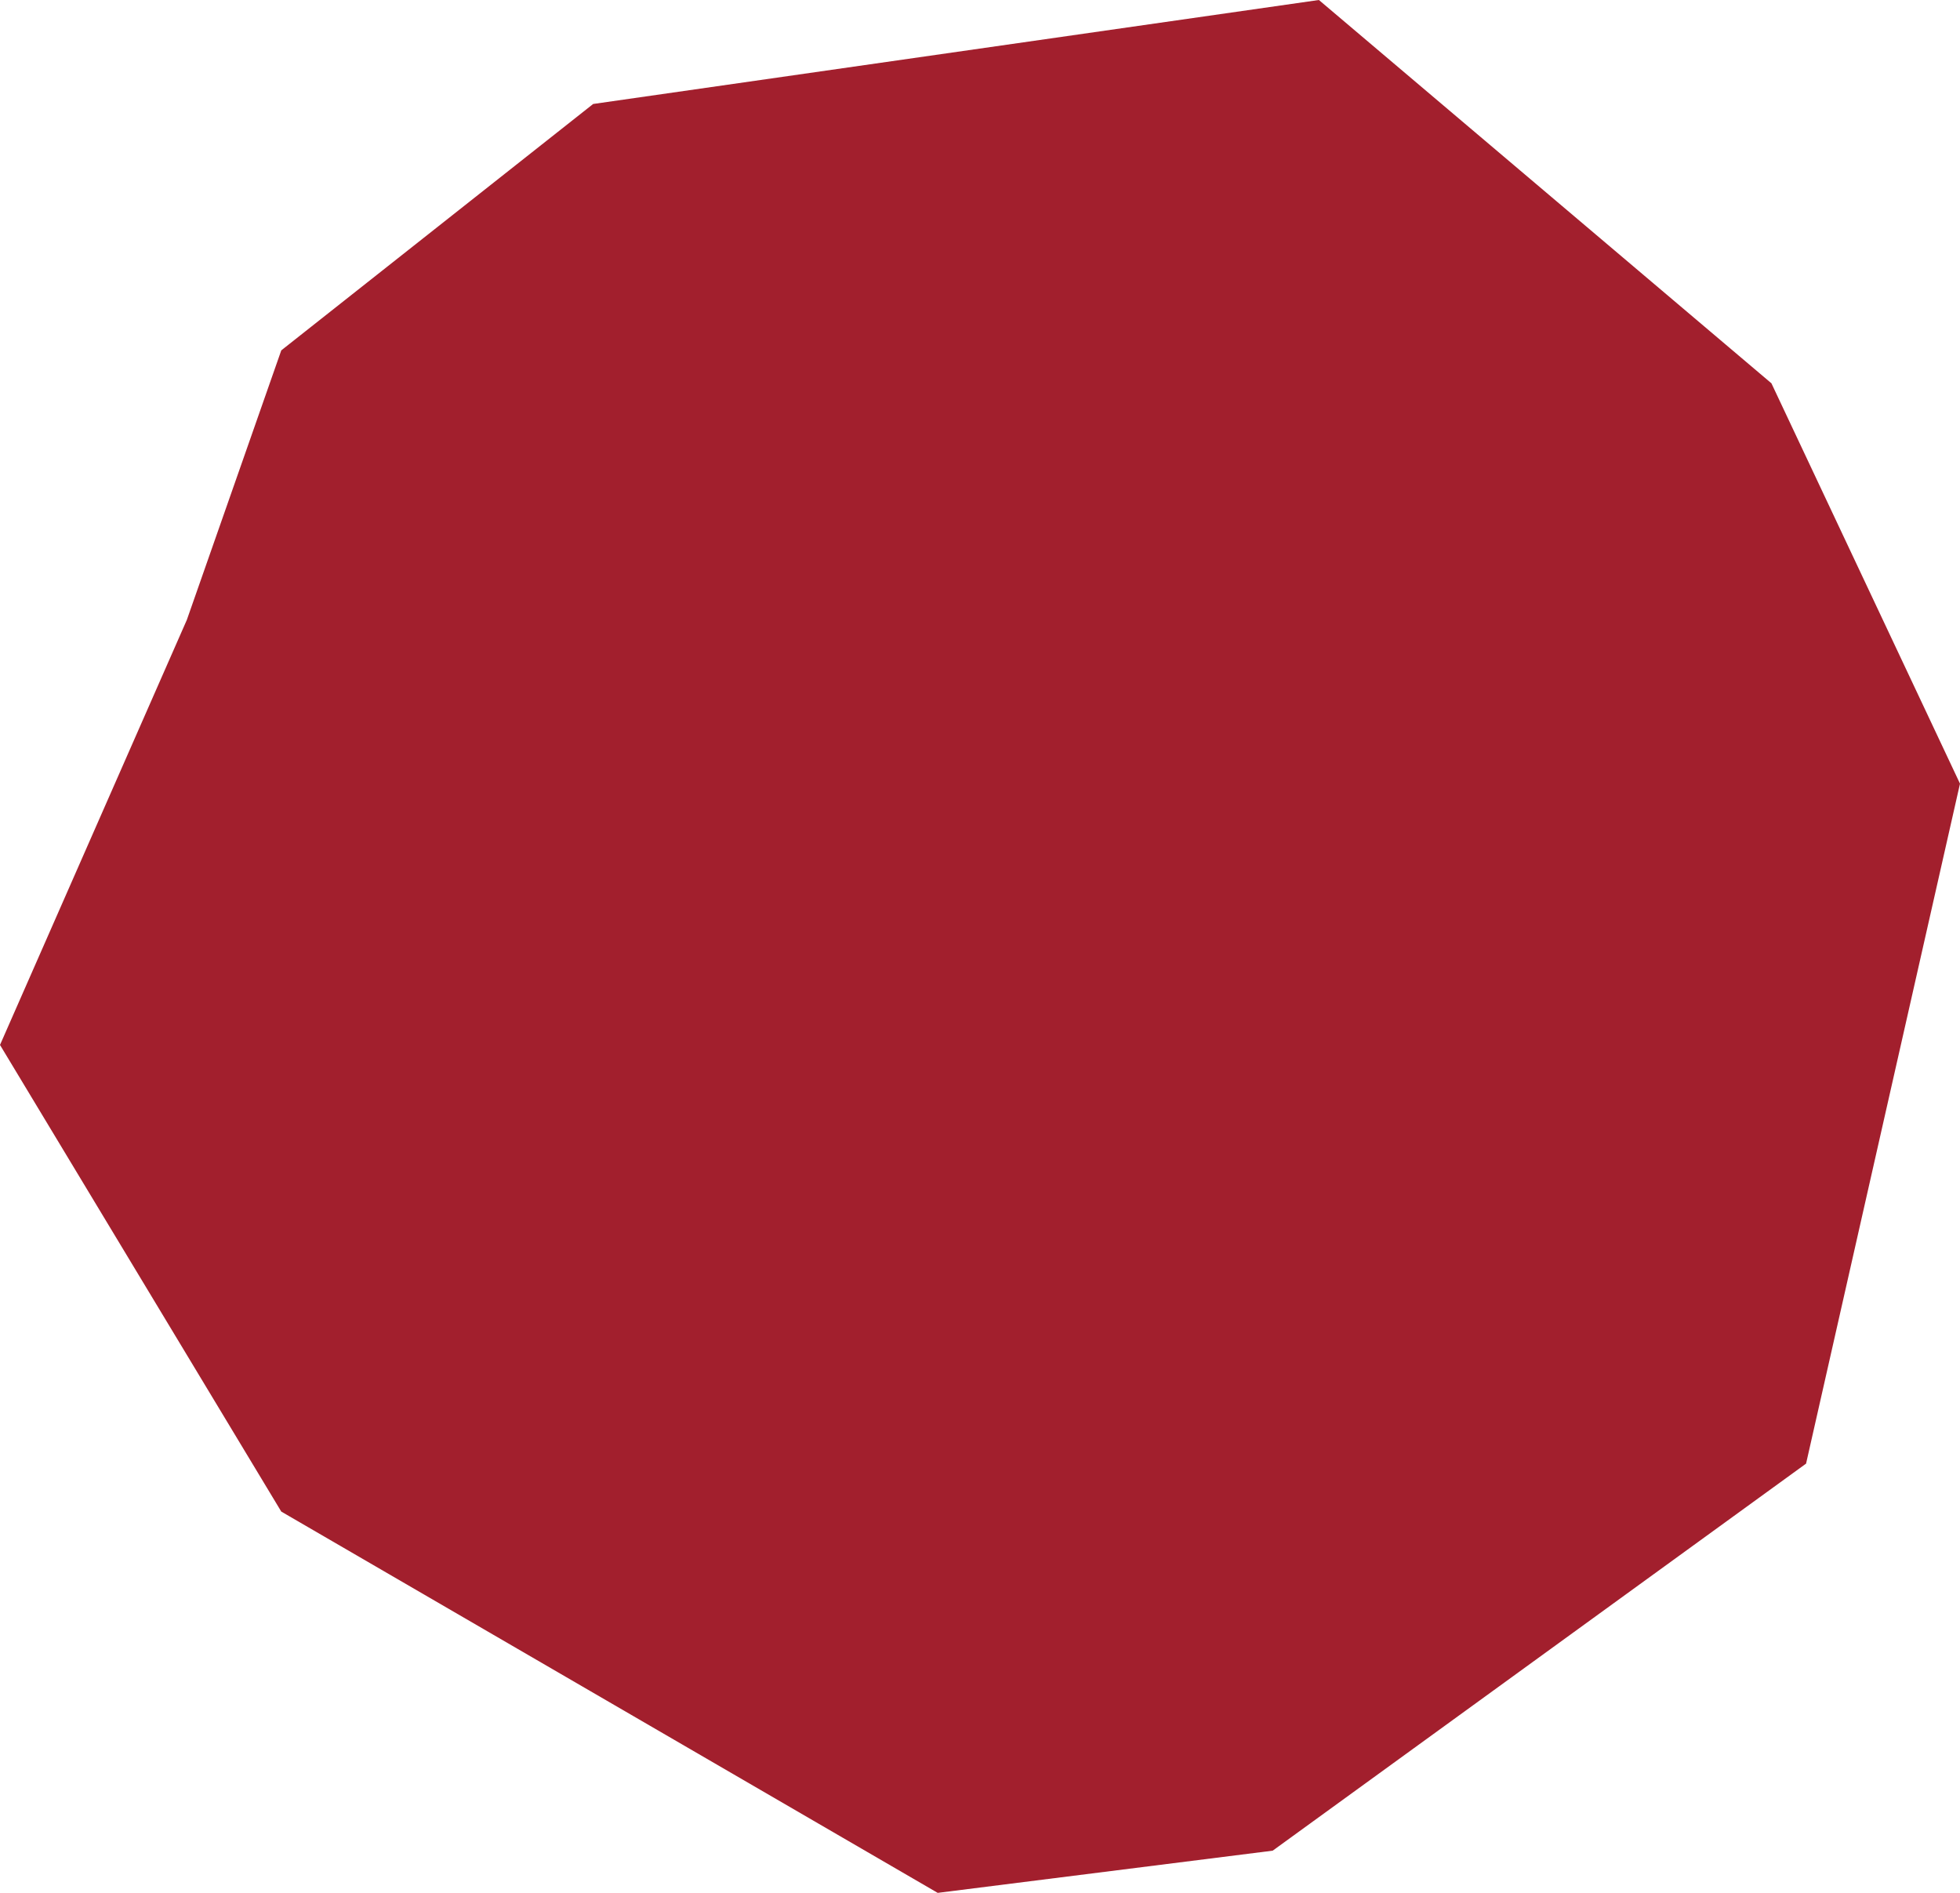 <svg xmlns="http://www.w3.org/2000/svg" width="367.055" height="354.4" viewBox="0 0 367.055 354.4">
  <path id="Path_1046" data-name="Path 1046" d="M-18751.73,4499.5l34.992-79.588,17.684-50.458,58.408-46.132,135.91-19.469,84.746,71.767,35.314,74.958-28.826,127.31-99.889,72.47-62.734,7.9-122.93-71.388Z" transform="translate(18751.73 -4303.855)" fill="#a21f2d"/>
</svg>
